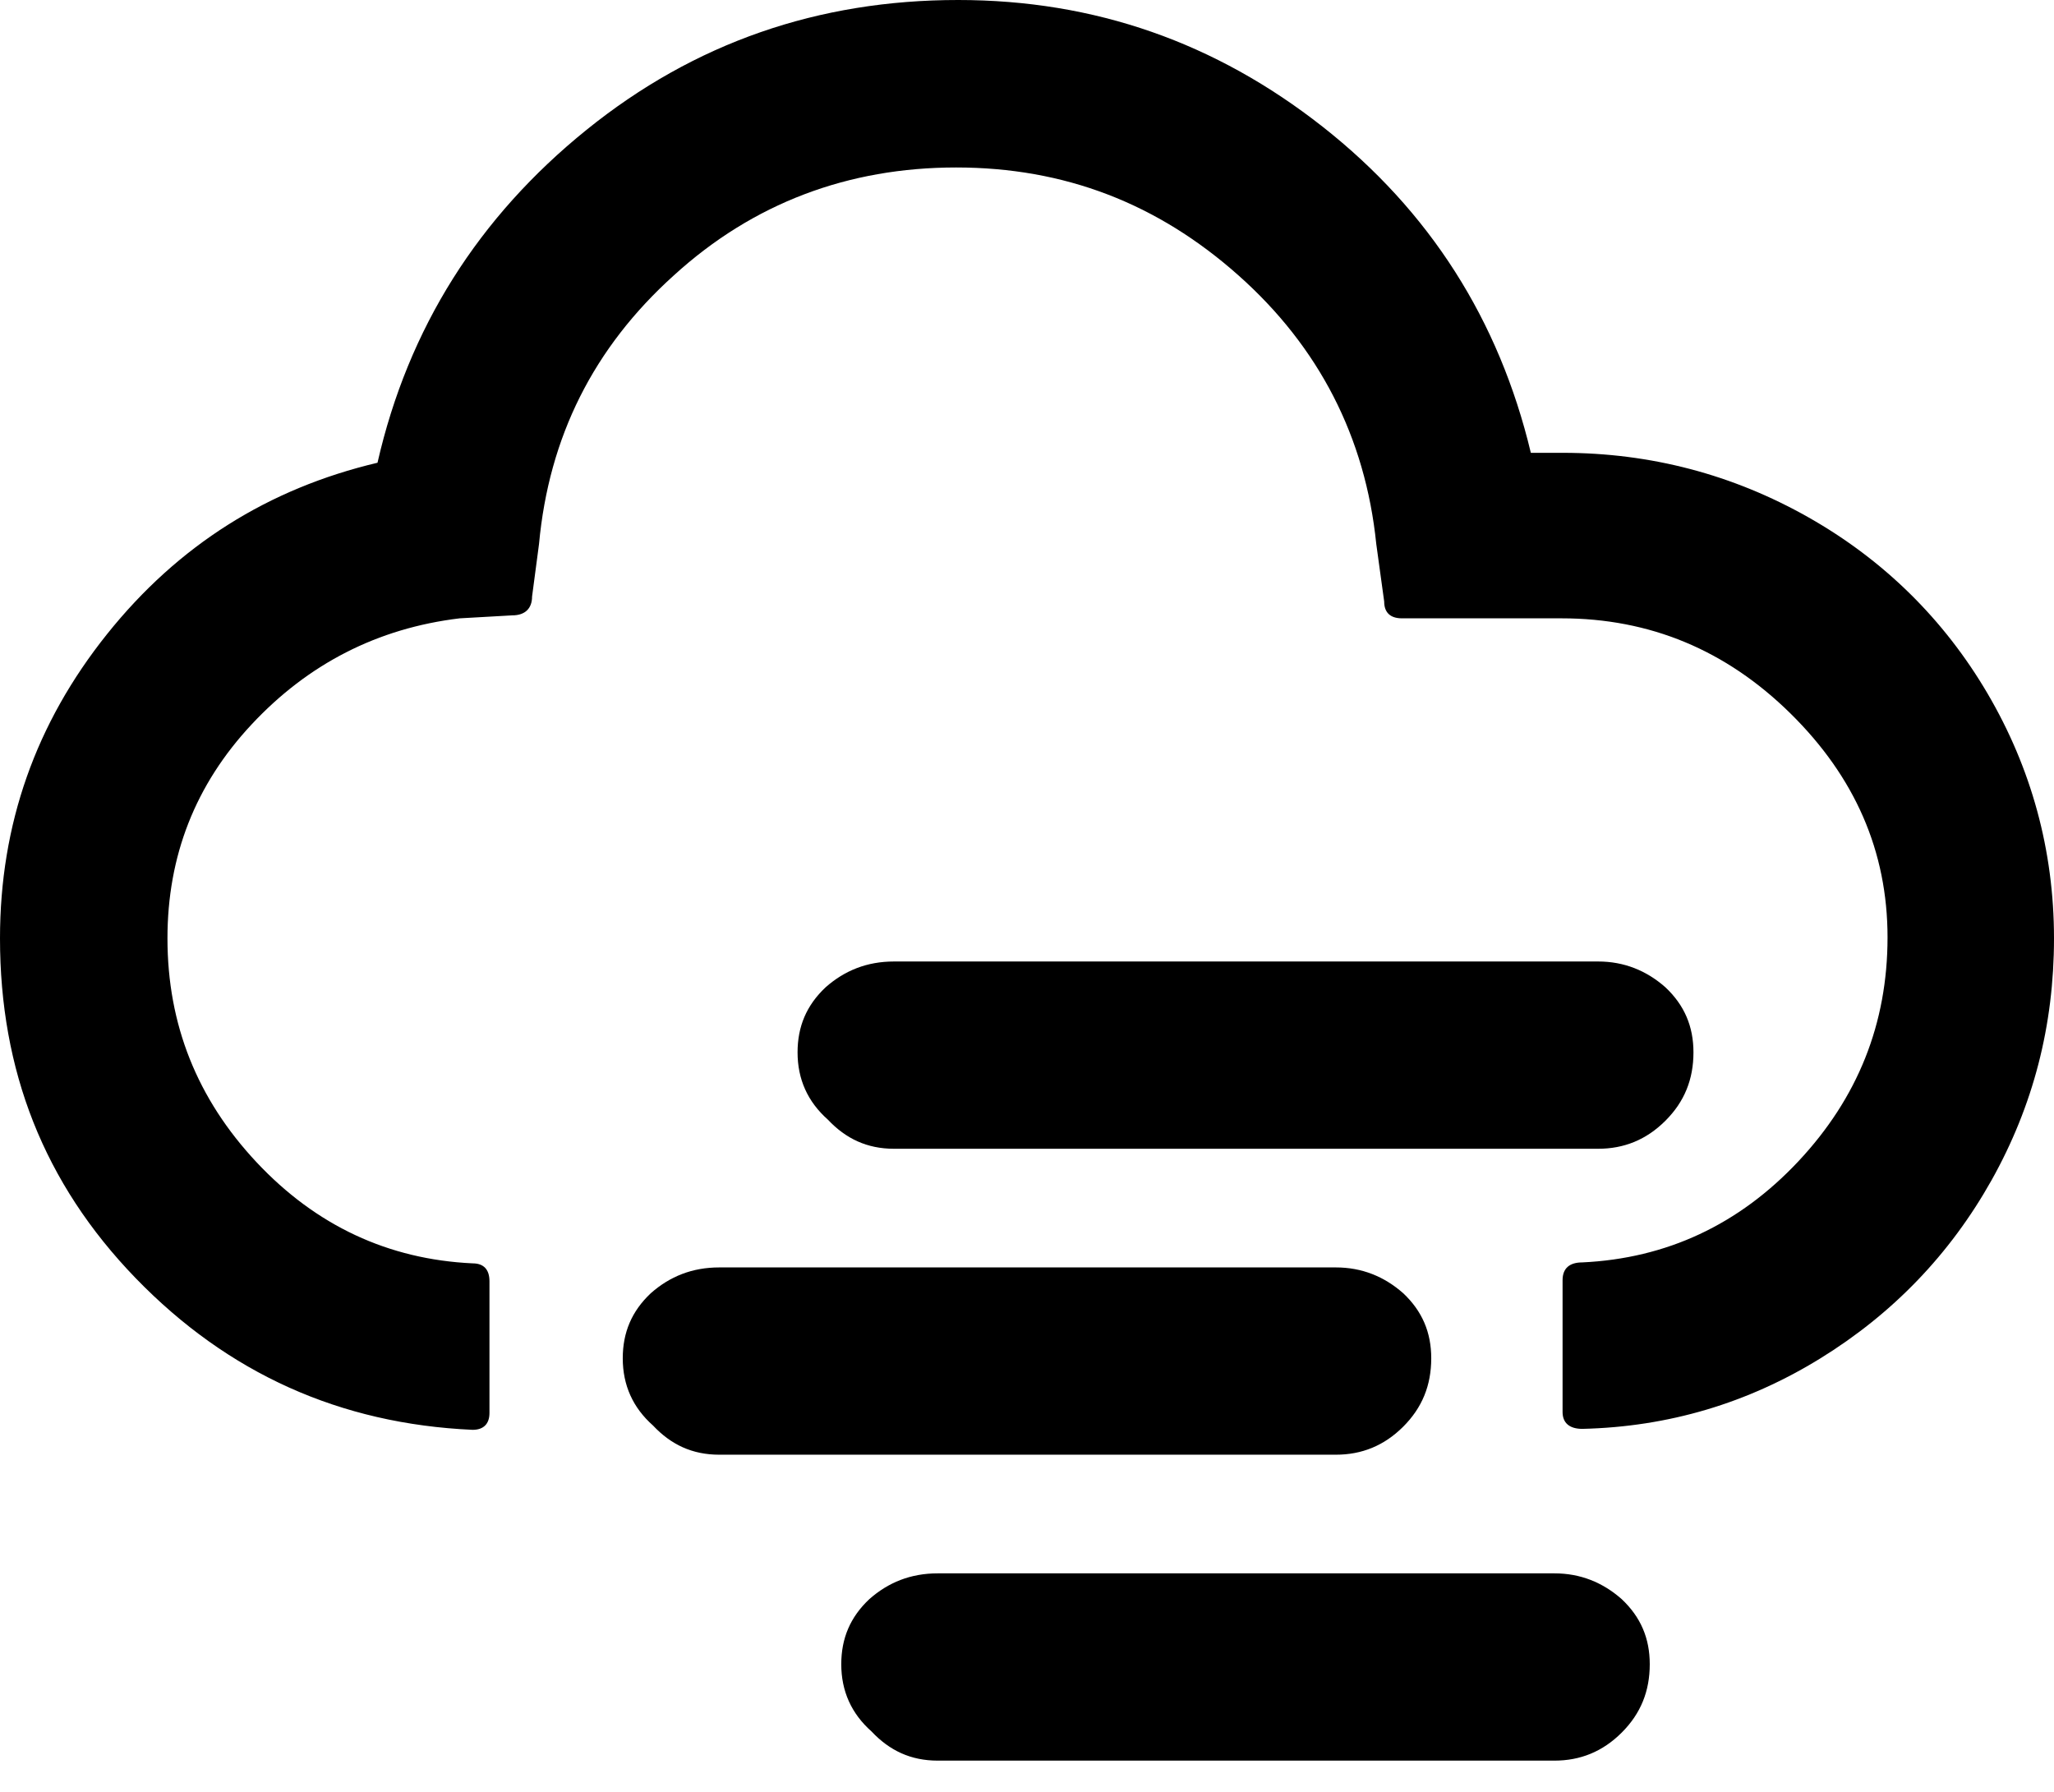 <svg width="47" height="41" viewBox="0 0 47 41" fill="none" xmlns="http://www.w3.org/2000/svg">
<path d="M0 21.471C0 18.863 0.816 16.551 2.449 14.51C4.081 12.47 6.144 11.178 8.638 10.588C9.341 7.505 10.951 4.965 13.422 2.97C15.893 0.975 18.727 0 21.924 0C25.053 0 27.819 0.975 30.268 2.902C32.716 4.829 34.303 7.323 35.029 10.361H35.755C37.772 10.361 39.654 10.86 41.377 11.835C43.1 12.81 44.483 14.17 45.481 15.871C46.478 17.571 47 19.453 47 21.471C47 23.466 46.524 25.302 45.572 27.003C44.619 28.703 43.304 30.064 41.649 31.084C39.994 32.104 38.18 32.648 36.208 32.694C35.913 32.694 35.755 32.558 35.755 32.308V29.293C35.755 29.021 35.913 28.885 36.208 28.885C38.135 28.794 39.79 28.023 41.151 26.572C42.511 25.121 43.191 23.421 43.191 21.448C43.191 19.476 42.443 17.775 40.969 16.324C39.495 14.873 37.75 14.148 35.732 14.148H32.081C31.809 14.148 31.673 14.012 31.673 13.762L31.492 12.447C31.243 9.999 30.177 7.935 28.341 6.303C26.481 4.648 24.35 3.832 21.879 3.832C19.408 3.832 17.231 4.648 15.417 6.303C13.581 7.958 12.56 9.999 12.334 12.447L12.175 13.649C12.175 13.921 12.016 14.08 11.722 14.08L10.52 14.148C8.638 14.374 7.051 15.191 5.759 16.574C4.466 17.957 3.832 19.589 3.832 21.471C3.832 23.443 4.512 25.144 5.872 26.595C7.233 28.046 8.888 28.817 10.815 28.907C11.064 28.907 11.2 29.043 11.2 29.316V32.331C11.2 32.58 11.064 32.716 10.815 32.716C7.777 32.58 5.215 31.424 3.106 29.247C0.998 27.071 0 24.486 0 21.471Z" fill="black"/>
<path d="M18.943 25.618C18.481 25.208 18.25 24.695 18.25 24.079C18.25 23.488 18.455 23.001 18.892 22.59C19.328 22.205 19.841 22 20.457 22H36.569C37.159 22 37.672 22.205 38.108 22.59C38.545 23.001 38.75 23.488 38.75 24.079C38.75 24.695 38.545 25.208 38.108 25.644C37.672 26.08 37.159 26.285 36.569 26.285H20.457C19.841 26.285 19.354 26.055 18.943 25.618Z" fill="black"/>
<path d="M14.943 32.618C14.481 32.208 14.25 31.695 14.25 31.079C14.25 30.488 14.455 30.001 14.892 29.59C15.328 29.205 15.841 29 16.457 29H30.569C31.159 29 31.672 29.205 32.108 29.59C32.545 30.001 32.75 30.488 32.75 31.079C32.75 31.695 32.545 32.208 32.108 32.644C31.672 33.08 31.159 33.285 30.569 33.285H16.457C15.841 33.285 15.354 33.055 14.943 32.618Z" fill="black"/>
<path d="M19.943 39.618C19.481 39.208 19.25 38.694 19.25 38.079C19.25 37.488 19.455 37.001 19.892 36.59C20.328 36.205 20.841 36 21.457 36H35.569C36.159 36 36.672 36.205 37.108 36.59C37.545 37.001 37.75 37.488 37.75 38.079C37.75 38.694 37.545 39.208 37.108 39.644C36.672 40.08 36.159 40.285 35.569 40.285H21.457C20.841 40.285 20.354 40.055 19.943 39.618Z" fill="black"/>
</svg>
